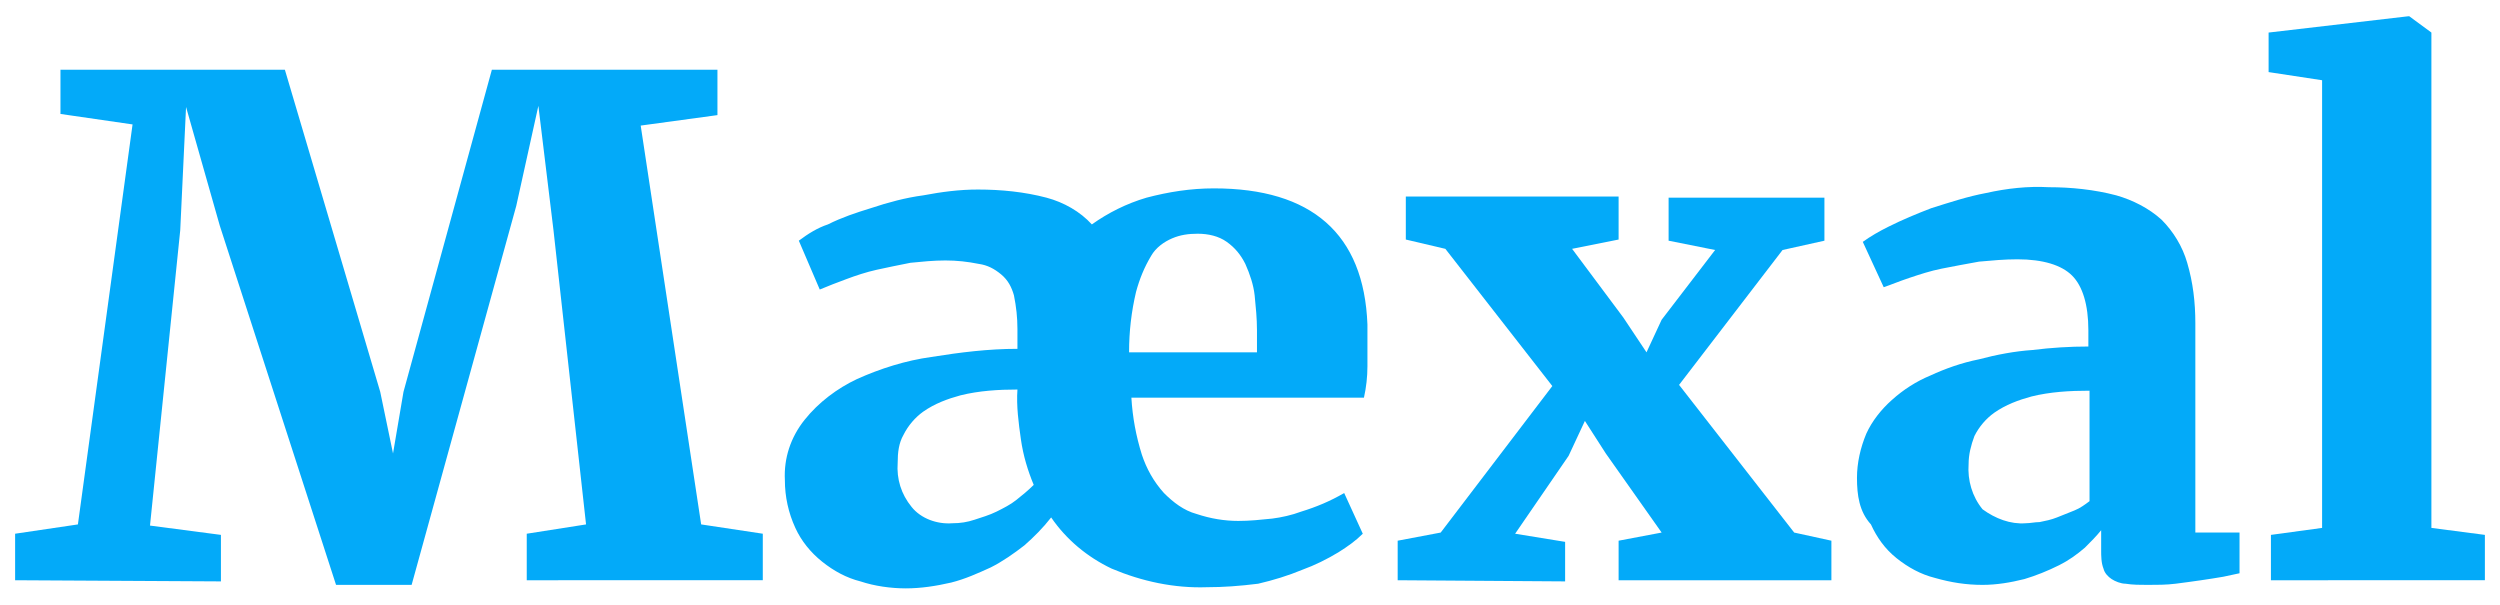 <?xml version="1.0" encoding="utf-8"?>
<!-- Generator: Adobe Illustrator 25.0.1, SVG Export Plug-In . SVG Version: 6.00 Build 0)  -->
<svg version="1.1" id="Layer_1" xmlns="http://www.w3.org/2000/svg" xmlns:xlink="http://www.w3.org/1999/xlink" x="0px" y="0px"
	 viewBox="0 0 215 52" style="enable-background:new 0 0 215 52;" xml:space="preserve">
<style type="text/css">
	.st0{fill:#03AAF9;}
</style>
<g id="Layer_4">
	<path class="st0" d="M1.3,49.9v-4l5.4-0.8l4.7-34.4L5.2,9.8V6h19.3l8.2,27.7l1.1,5.3l0.9-5.3L42.3,6h19.4v3.9l-6.6,0.9l5.2,34.3
		l5.3,0.8v4H45.3v-4l5.1-0.8l-2.8-25.3L46.3,9.1l-1.9,8.6l-9,32.6h-6.5l-10-30.9L16,9.2l-0.5,10.6l-2.6,25.4L19,46v4L1.3,49.9z"/>
	<path class="st0" d="M103.8,50.5c-2.8,0.1-5.6-0.5-8.2-1.6c-2.1-1-3.9-2.5-5.2-4.4c-0.7,0.9-1.5,1.7-2.3,2.4
		c-0.9,0.7-1.9,1.4-2.9,1.9c-1.1,0.5-2.2,1-3.4,1.3c-1.3,0.3-2.6,0.5-3.9,0.5S75.2,50.4,74,50c-1.2-0.3-2.3-0.9-3.3-1.7
		c-1-0.8-1.8-1.8-2.3-2.9c-0.6-1.3-0.9-2.7-0.9-4.1c-0.1-1.9,0.5-3.7,1.7-5.2s2.8-2.7,4.5-3.5c2-0.9,4.2-1.6,6.4-1.9
		c2.5-0.4,4.9-0.7,7.4-0.7v-1.7c0-1-0.1-1.9-0.3-2.9c-0.2-0.7-0.5-1.3-1.1-1.8s-1.2-0.8-1.9-0.9c-1-0.2-1.9-0.3-2.9-0.3
		s-2,0.1-3,0.2c-1,0.2-2,0.4-2.9,0.6s-1.8,0.5-2.6,0.8s-1.6,0.6-2.3,0.9l-1.8-4.2c0.8-0.6,1.6-1.1,2.5-1.4c1.2-0.6,2.4-1,3.7-1.4
		c1.5-0.5,3-0.9,4.5-1.1c1.6-0.3,3.1-0.5,4.7-0.5c2,0,4,0.2,5.9,0.7c1.5,0.4,2.9,1.2,3.9,2.3c1.4-1,3-1.8,4.7-2.3
		c1.9-0.5,3.8-0.8,5.8-0.8c8.4,0,12.9,3.9,13.2,11.7c0,1.3,0,2.5,0,3.6c0,0.9-0.1,1.8-0.3,2.7h-20c0.1,1.7,0.4,3.3,0.9,4.9
		c0.4,1.2,1,2.3,1.9,3.3c0.8,0.8,1.7,1.5,2.8,1.8c1.2,0.4,2.4,0.6,3.6,0.6c1,0,1.9-0.1,2.9-0.2c0.8-0.1,1.7-0.3,2.5-0.6
		c1.3-0.4,2.5-0.9,3.7-1.6l1.6,3.5c-0.6,0.6-1.3,1.1-2.1,1.6c-1,0.6-2,1.1-3.1,1.5c-1.2,0.5-2.5,0.9-3.8,1.2
		C106.6,50.4,105.2,50.5,103.8,50.5z M81.9,45c0.7,0,1.3-0.1,1.9-0.3c0.6-0.2,1.3-0.4,1.9-0.7c0.6-0.3,1.2-0.6,1.7-1s1-0.8,1.5-1.3
		c-0.5-1.2-0.9-2.5-1.1-3.9s-0.4-2.9-0.3-4.3l0,0c-1.6,0-3.3,0.1-4.9,0.5c-1.1,0.3-2.2,0.7-3.2,1.4c-0.7,0.5-1.3,1.2-1.7,2
		c-0.4,0.7-0.5,1.5-0.5,2.4c-0.1,1.4,0.3,2.7,1.2,3.8C79.2,44.6,80.6,45.1,81.9,45z M103,20.1c-0.8,0-1.5,0.1-2.2,0.4
		S99.4,21.3,99,22c-0.6,1-1,2-1.3,3.1c-0.4,1.7-0.6,3.4-0.6,5.2h11c0-0.1,0-0.2,0-0.4s0-0.3,0-0.5s0-0.4,0-0.6v-0.4c0-1-0.1-2-0.2-3
		c-0.1-0.9-0.4-1.8-0.8-2.7c-0.4-0.8-0.9-1.4-1.6-1.9S103.9,20.1,103,20.1L103,20.1z"/>
	<path class="st0" d="M120.2,49.9v-3.4l3.7-0.7l9.6-12.6l-9.2-11.8l-3.4-0.8v-3.7h18.3v3.7l-4,0.8l4.4,5.9l2,3l1.3-2.8l4.6-6l-4-0.8
		V17h13.4v3.7l-3.6,0.8l-8.9,11.6l9.9,12.7l3.2,0.7v3.4h-18.3v-3.4l3.7-0.7l-4.8-6.8l-1.8-2.8l-1.4,3l-4.6,6.7l4.3,0.7V50
		L120.2,49.9z"/>
	<path class="st0" d="M159.7,41.1c0-1.3,0.3-2.6,0.8-3.8c0.5-1.1,1.3-2.1,2.2-2.9c1-0.9,2.1-1.6,3.3-2.1c1.3-0.6,2.7-1.1,4.2-1.4
		c1.5-0.4,3.1-0.7,4.6-0.8c1.6-0.2,3.2-0.3,4.8-0.3v-1.4c0-2.2-0.5-3.8-1.4-4.7s-2.5-1.4-4.7-1.4c-1.1,0-2.2,0.1-3.3,0.2
		c-1.1,0.2-2.2,0.4-3.2,0.6s-1.9,0.5-2.8,0.8c-0.9,0.3-1.6,0.6-2.2,0.8l0,0l-1.8-3.9c0.7-0.5,1.4-0.9,2.2-1.3
		c1.2-0.6,2.4-1.1,3.7-1.6c1.6-0.5,3.1-1,4.7-1.3c1.8-0.4,3.6-0.6,5.4-0.5c1.9,0,3.9,0.2,5.8,0.7c1.4,0.4,2.8,1.1,3.9,2.1
		c1,1,1.8,2.3,2.2,3.7c0.5,1.7,0.7,3.4,0.7,5.2v18h3.8v3.5l-1.4,0.3c-0.6,0.1-1.2,0.2-1.9,0.3s-1.4,0.2-2.2,0.3s-1.6,0.1-2.4,0.1
		c-0.6,0-1.3,0-1.9-0.1c-0.4,0-0.9-0.2-1.2-0.4c-0.3-0.2-0.6-0.5-0.7-0.9c-0.2-0.5-0.2-1.1-0.2-1.6v-1.7c-0.4,0.5-0.9,1-1.4,1.5
		c-0.7,0.6-1.4,1.1-2.2,1.5c-1,0.5-2,0.9-3,1.2c-1.2,0.3-2.4,0.5-3.6,0.5c-1.4,0-2.7-0.2-4.1-0.6c-1.2-0.3-2.3-0.9-3.3-1.7
		c-1-0.8-1.7-1.8-2.2-2.9C159.9,44,159.7,42.6,159.7,41.1z M174.2,45c0.4,0,0.8-0.1,1.2-0.1c0.5-0.1,1-0.2,1.5-0.4
		c0.5-0.2,1-0.4,1.5-0.6c0.5-0.2,0.9-0.5,1.3-0.8v-9.5c-1.7,0-3.4,0.1-5,0.5c-1.1,0.3-2.2,0.7-3.2,1.4c-0.7,0.5-1.3,1.2-1.7,2
		c-0.3,0.8-0.5,1.6-0.5,2.4c-0.1,1.4,0.3,2.8,1.2,3.9C171.6,44.6,172.9,45.1,174.2,45z"/>
	<path class="st0" d="M195.3,49.9V46l4.4-0.6V6.9l-4.6-0.7V2.8l12-1.4h0.1l1.9,1.4v42.6l4.6,0.6v3.9H195.3z"/>
</g>
</svg>

